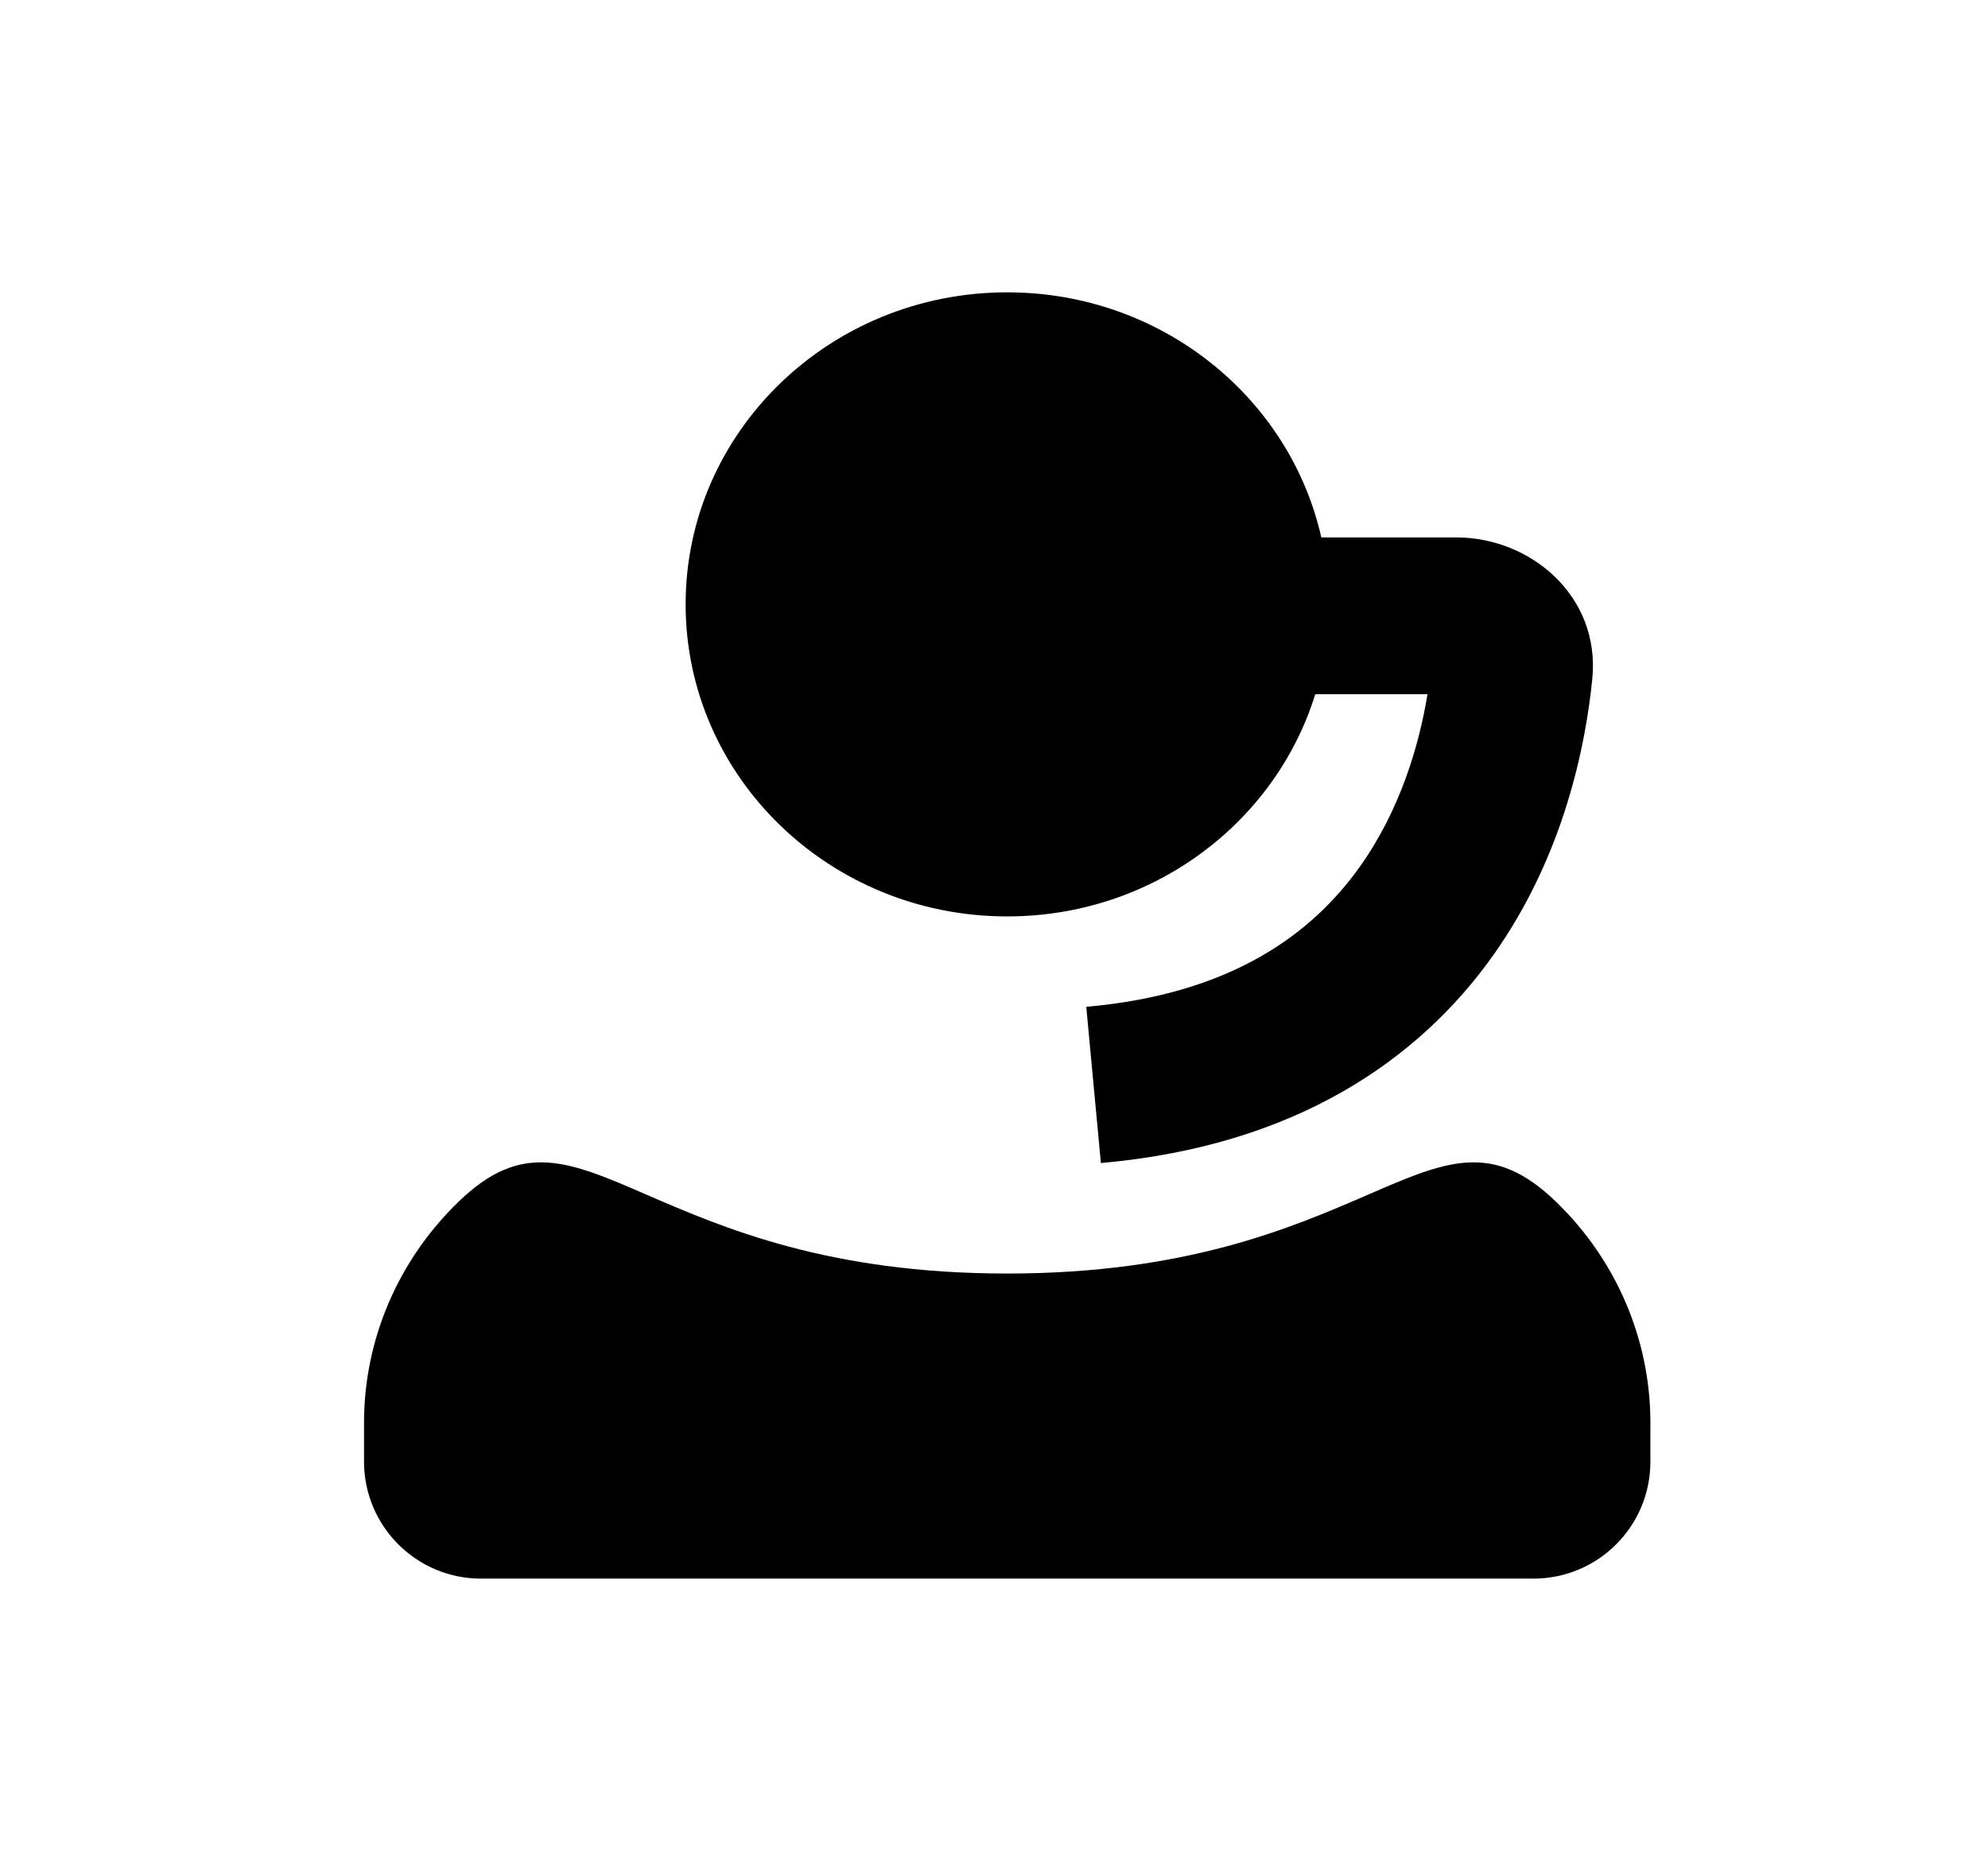 <svg width="17" height="16" viewBox="0 0 17 16" fill="none" xmlns="http://www.w3.org/2000/svg">
<path d="M11.247 5.937C10.907 7.036 9.856 7.837 8.613 7.837C7.094 7.837 5.863 6.642 5.863 5.168C5.863 3.695 7.094 2.5 8.613 2.5C9.929 2.5 11.029 3.397 11.299 4.596H12.456C13.085 4.596 13.688 5.096 13.616 5.808C13.56 6.366 13.377 7.314 12.767 8.172C12.135 9.06 11.082 9.799 9.414 9.946L9.289 8.61C10.543 8.5 11.228 7.975 11.629 7.411C11.977 6.922 12.136 6.367 12.207 5.937H11.247Z" fill="currentColor"/>
<path d="M14.113 12.166V12.5C14.113 13.052 13.666 13.5 13.113 13.5H4.113C3.561 13.5 3.113 13.052 3.113 12.5V12.166C3.113 11.458 3.403 10.779 3.919 10.279C4.46 9.753 4.857 9.925 5.534 10.219C6.181 10.499 7.083 10.891 8.613 10.891C10.143 10.891 11.046 10.499 11.693 10.219C12.37 9.925 12.766 9.753 13.308 10.279C13.824 10.779 14.113 11.458 14.113 12.166Z" fill="currentColor"/>
</svg>
